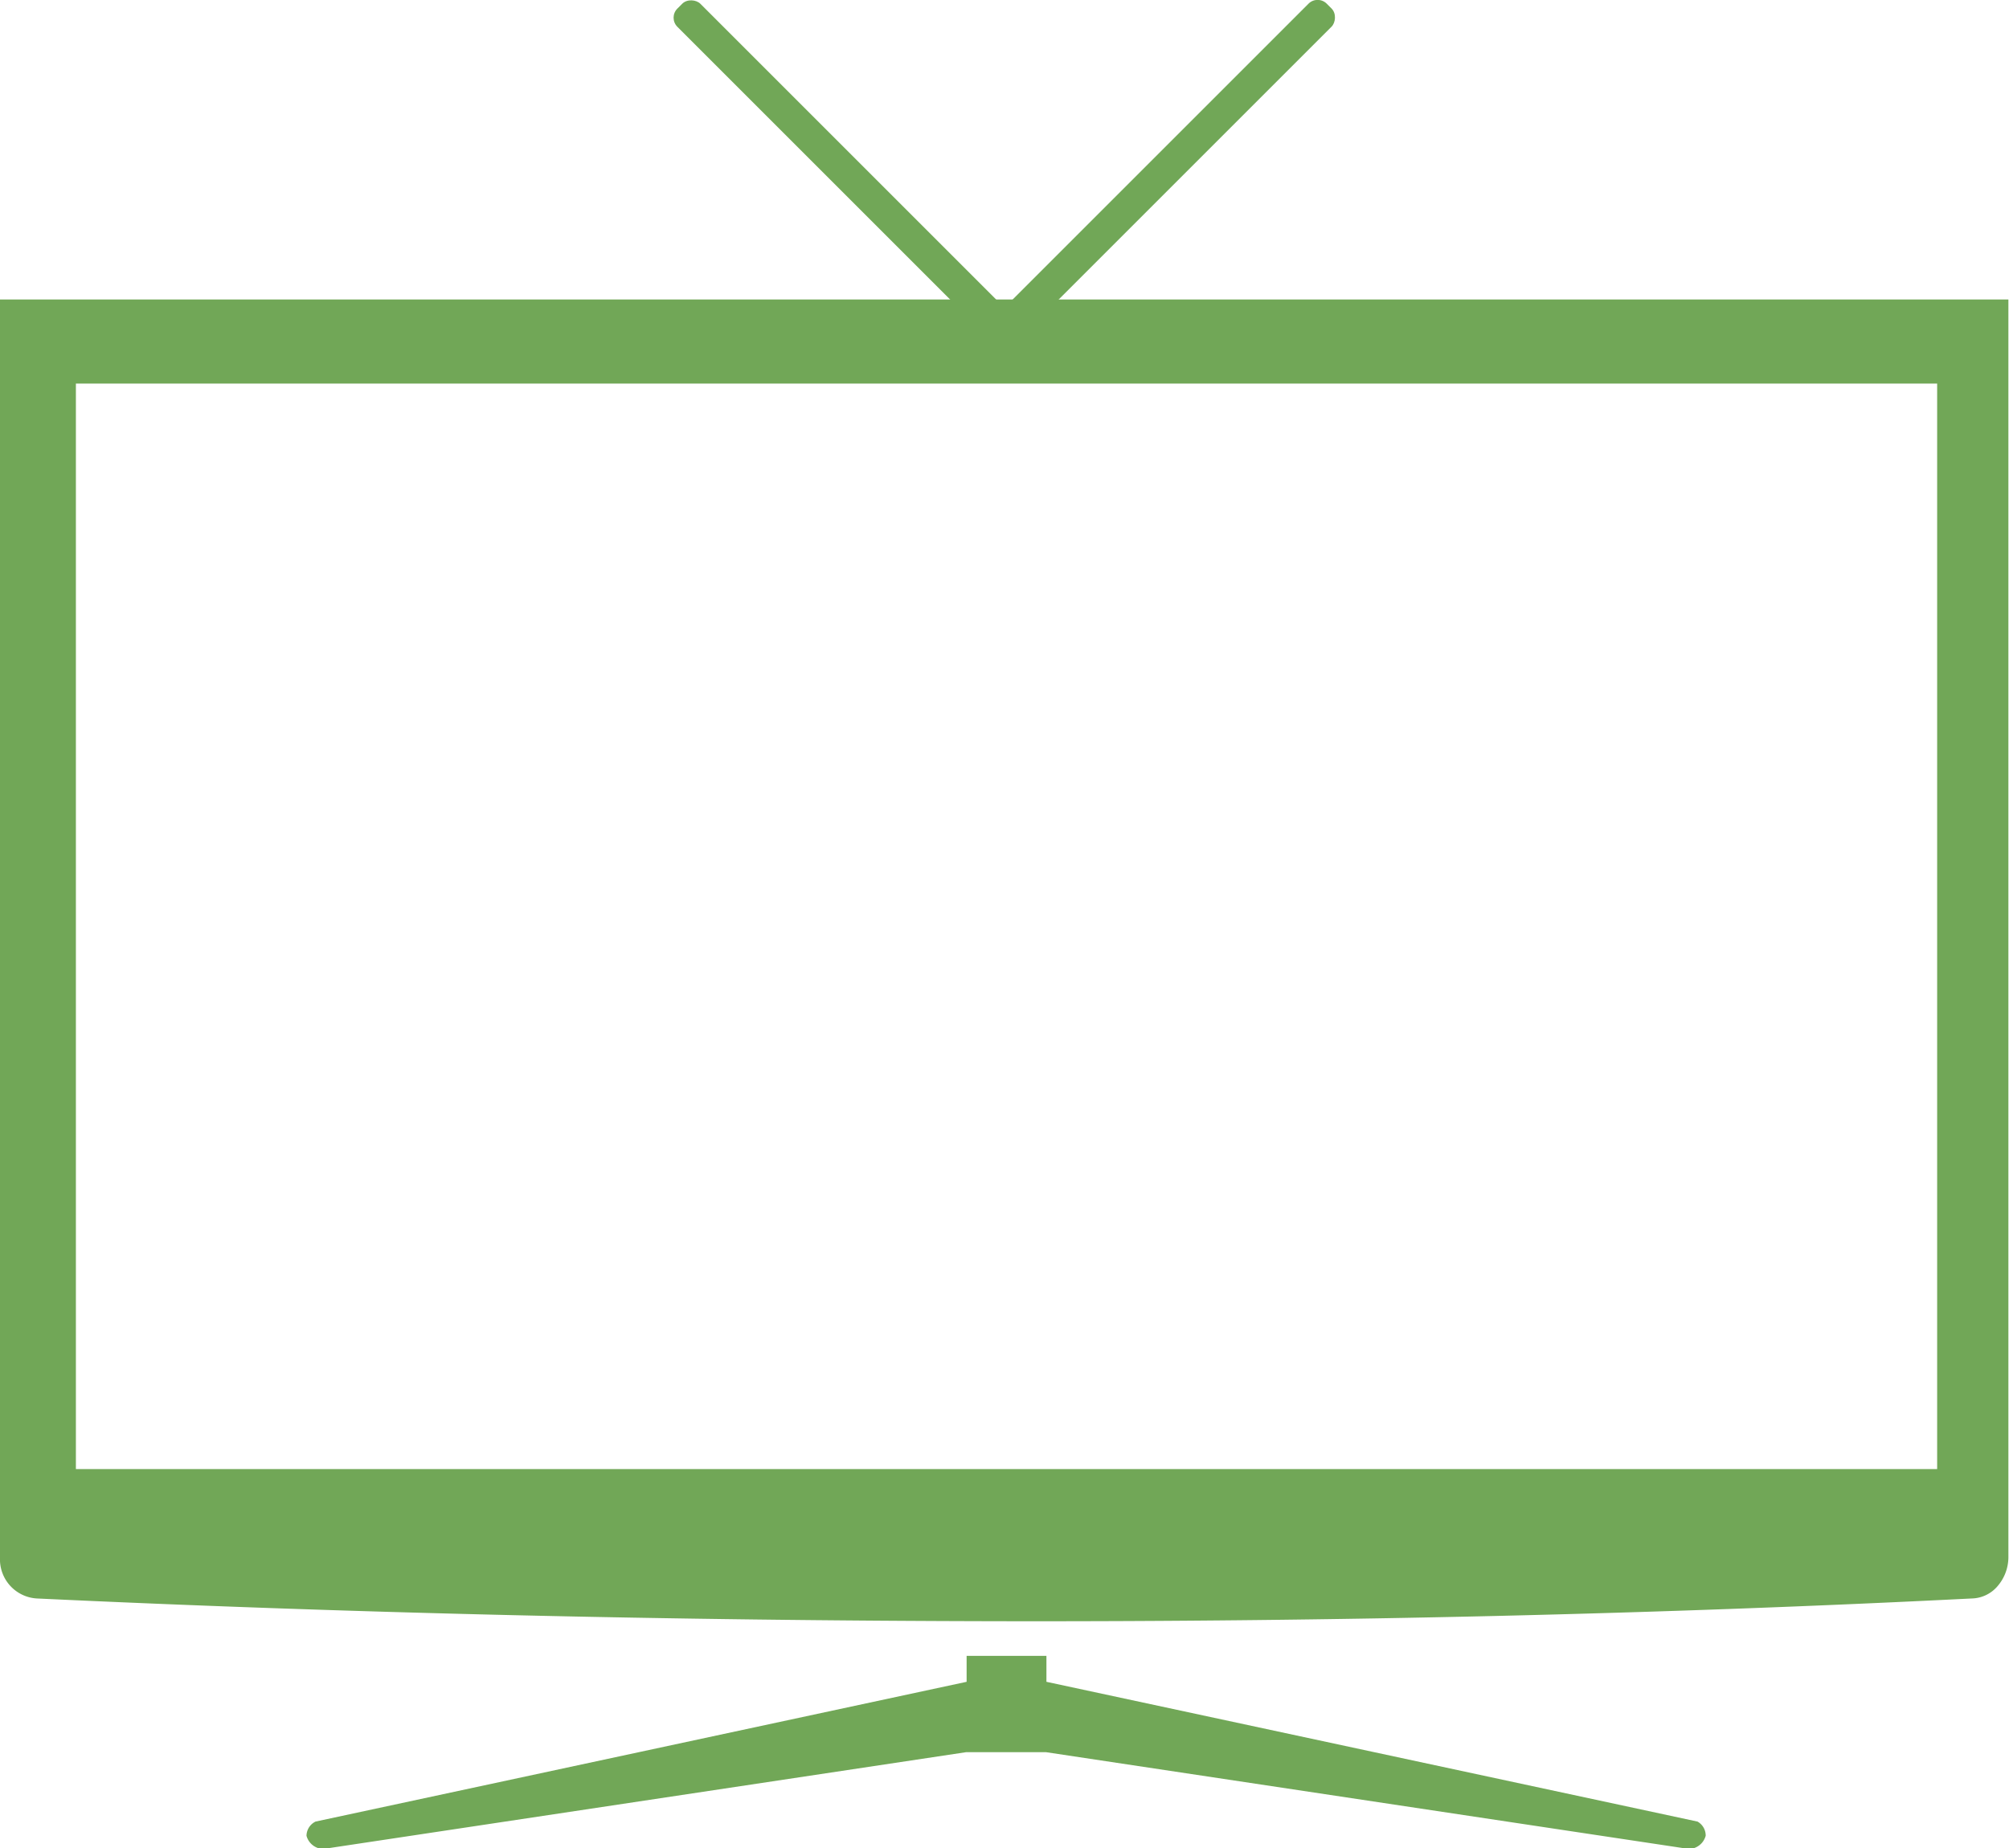 <svg id="Layer_5" data-name="Layer 5" xmlns="http://www.w3.org/2000/svg" viewBox="0 0 164.13 151.02"><defs><style>.cls-1{fill:#71a757;}</style></defs><title>tv</title><path class="cls-1" d="M17.9,55.5V158.3h0a3.2,3.2,0,0,0,3,3.34q38,1.79,78.91,1.86T179,161.64a2.84,2.84,0,0,0,2.09-1,3.63,3.63,0,0,0,.89-2.36h0V55.5Zm6.2,6.87H176.16v88.7H24.1Z" transform="translate(-17.9 -31.03)"/><path class="cls-1" d="M156.58,179.87l-53.19-11.42v-2.12H96.87v2.12L43.68,179.87a1.31,1.31,0,0,0-.74,1.16,1.46,1.46,0,0,0,1.89,1l52-7.83h6.53l52,7.83a1.46,1.46,0,0,0,1.89-1A1.31,1.31,0,0,0,156.58,179.87Z" transform="translate(-17.9 -31.03)"/><rect class="cls-1" x="85.51" y="25.98" width="2.66" height="37.9" rx="1.05" ry="1.05" transform="translate(-24.24 43.54) rotate(-45)"/><rect class="cls-1" x="111.76" y="25.98" width="2.66" height="37.9" rx="1.05" ry="1.05" transform="translate(46.99 -97.84) rotate(45)"/></svg>